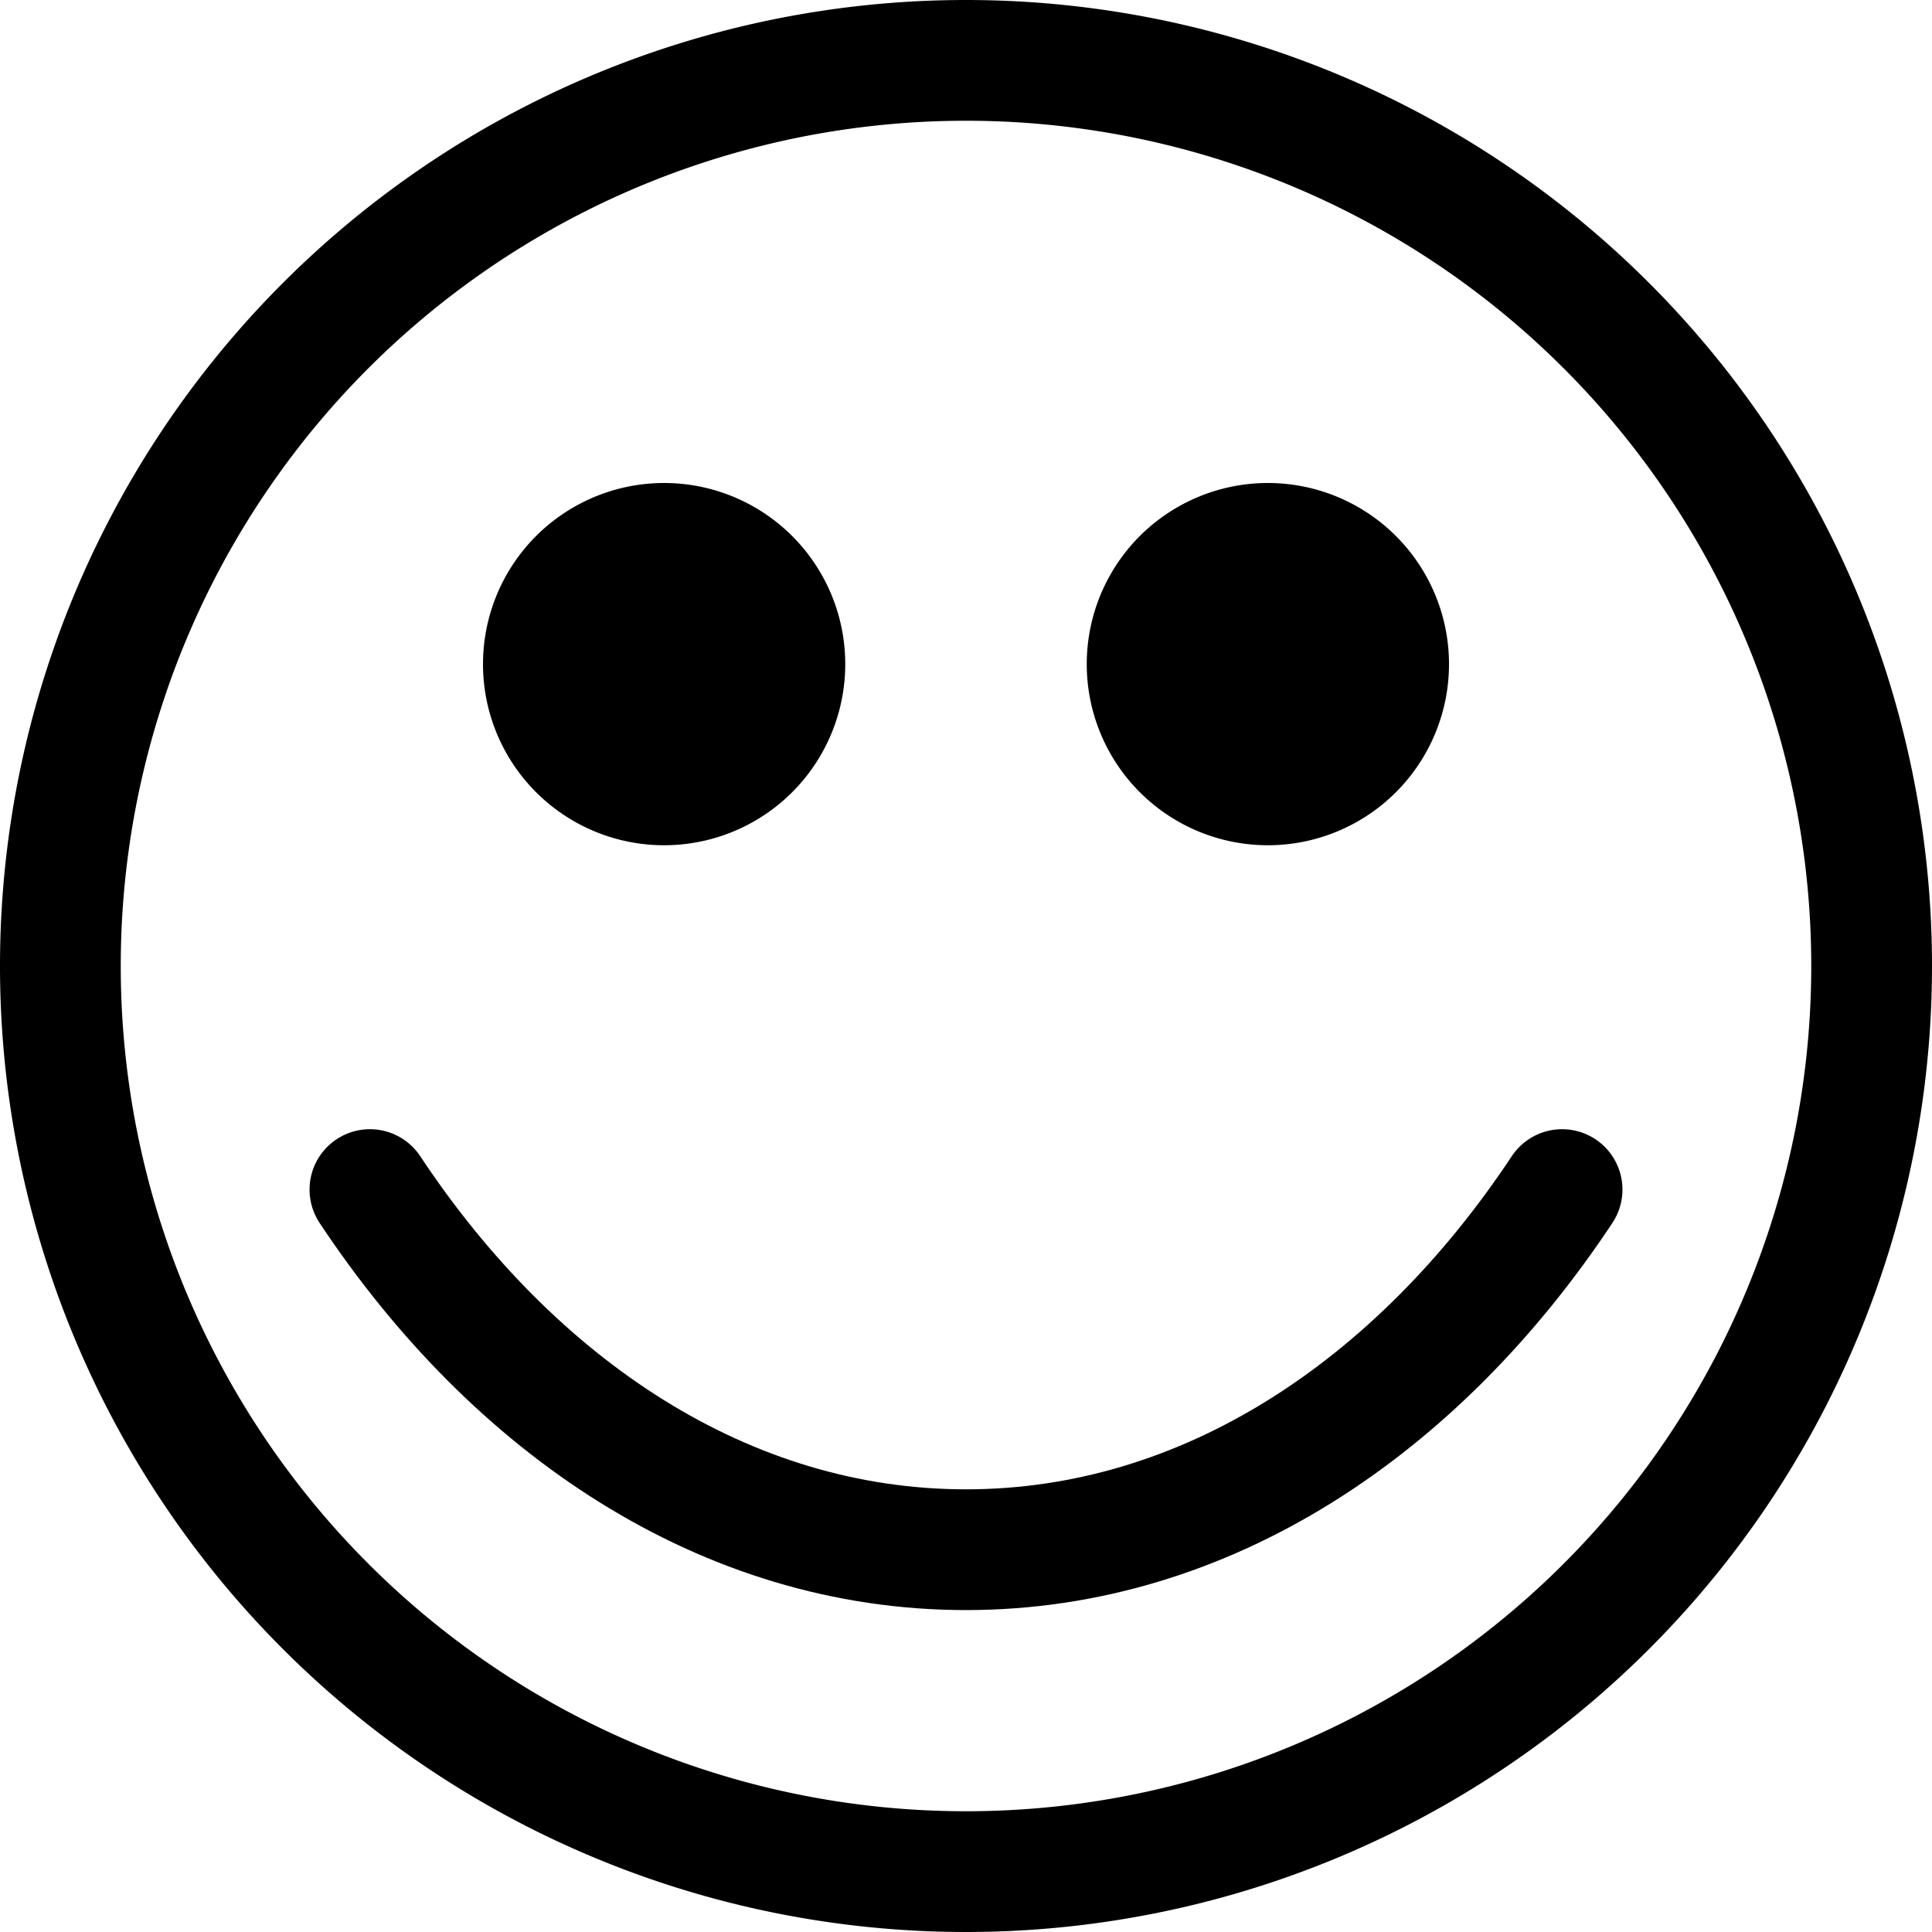 <?xml version='1.0' encoding='UTF-8' standalone='no'?>
<svg xmlns:svg='http://www.w3.org/2000/svg' xmlns='http://www.w3.org/2000/svg' id='svg4729' height='64' width='64' version='1.0'>
  <path id='path2400' d='M 12.254,39.406 C 17.022,46.599 24.014,51.336 32,51.336 C 39.986,51.336 46.978,46.599 51.746,39.406' style='fill:none;fill-opacity:1;stroke:#000000;stroke-width:4;stroke-linecap:round;stroke-linejoin:round;stroke-miterlimit:4;stroke-dashoffset:0;stroke-opacity:1'/>
  <path d='M 62,32 A 30,30 0 1 1 2,32 A 30,30 0 1 1 62,32 z' id='path2383' style='fill:none;fill-opacity:1;stroke:#000000;stroke-width:4;stroke-linecap:round;stroke-linejoin:round;stroke-miterlimit:4;stroke-dasharray:none;stroke-dashoffset:0;stroke-opacity:1'/>
  <path d='M 26,22 A 4,4 0 1 1 18,22 A 4,4 0 1 1 26,22 z' id='path2385' style='fill:#000000;fill-opacity:1;stroke:#000000;stroke-width:4;stroke-linecap:round;stroke-linejoin:round;stroke-miterlimit:4;stroke-dasharray:none;stroke-dashoffset:0;stroke-opacity:1'/>
  <path d='M 46,22 A 4,4 0 1 1 38,22 A 4,4 0 1 1 46,22 z' id='path2387' style='fill:#000000;fill-opacity:1;stroke:#000000;stroke-width:4;stroke-linecap:round;stroke-linejoin:round;stroke-miterlimit:4;stroke-dasharray:none;stroke-dashoffset:0;stroke-opacity:1'/>
</svg>